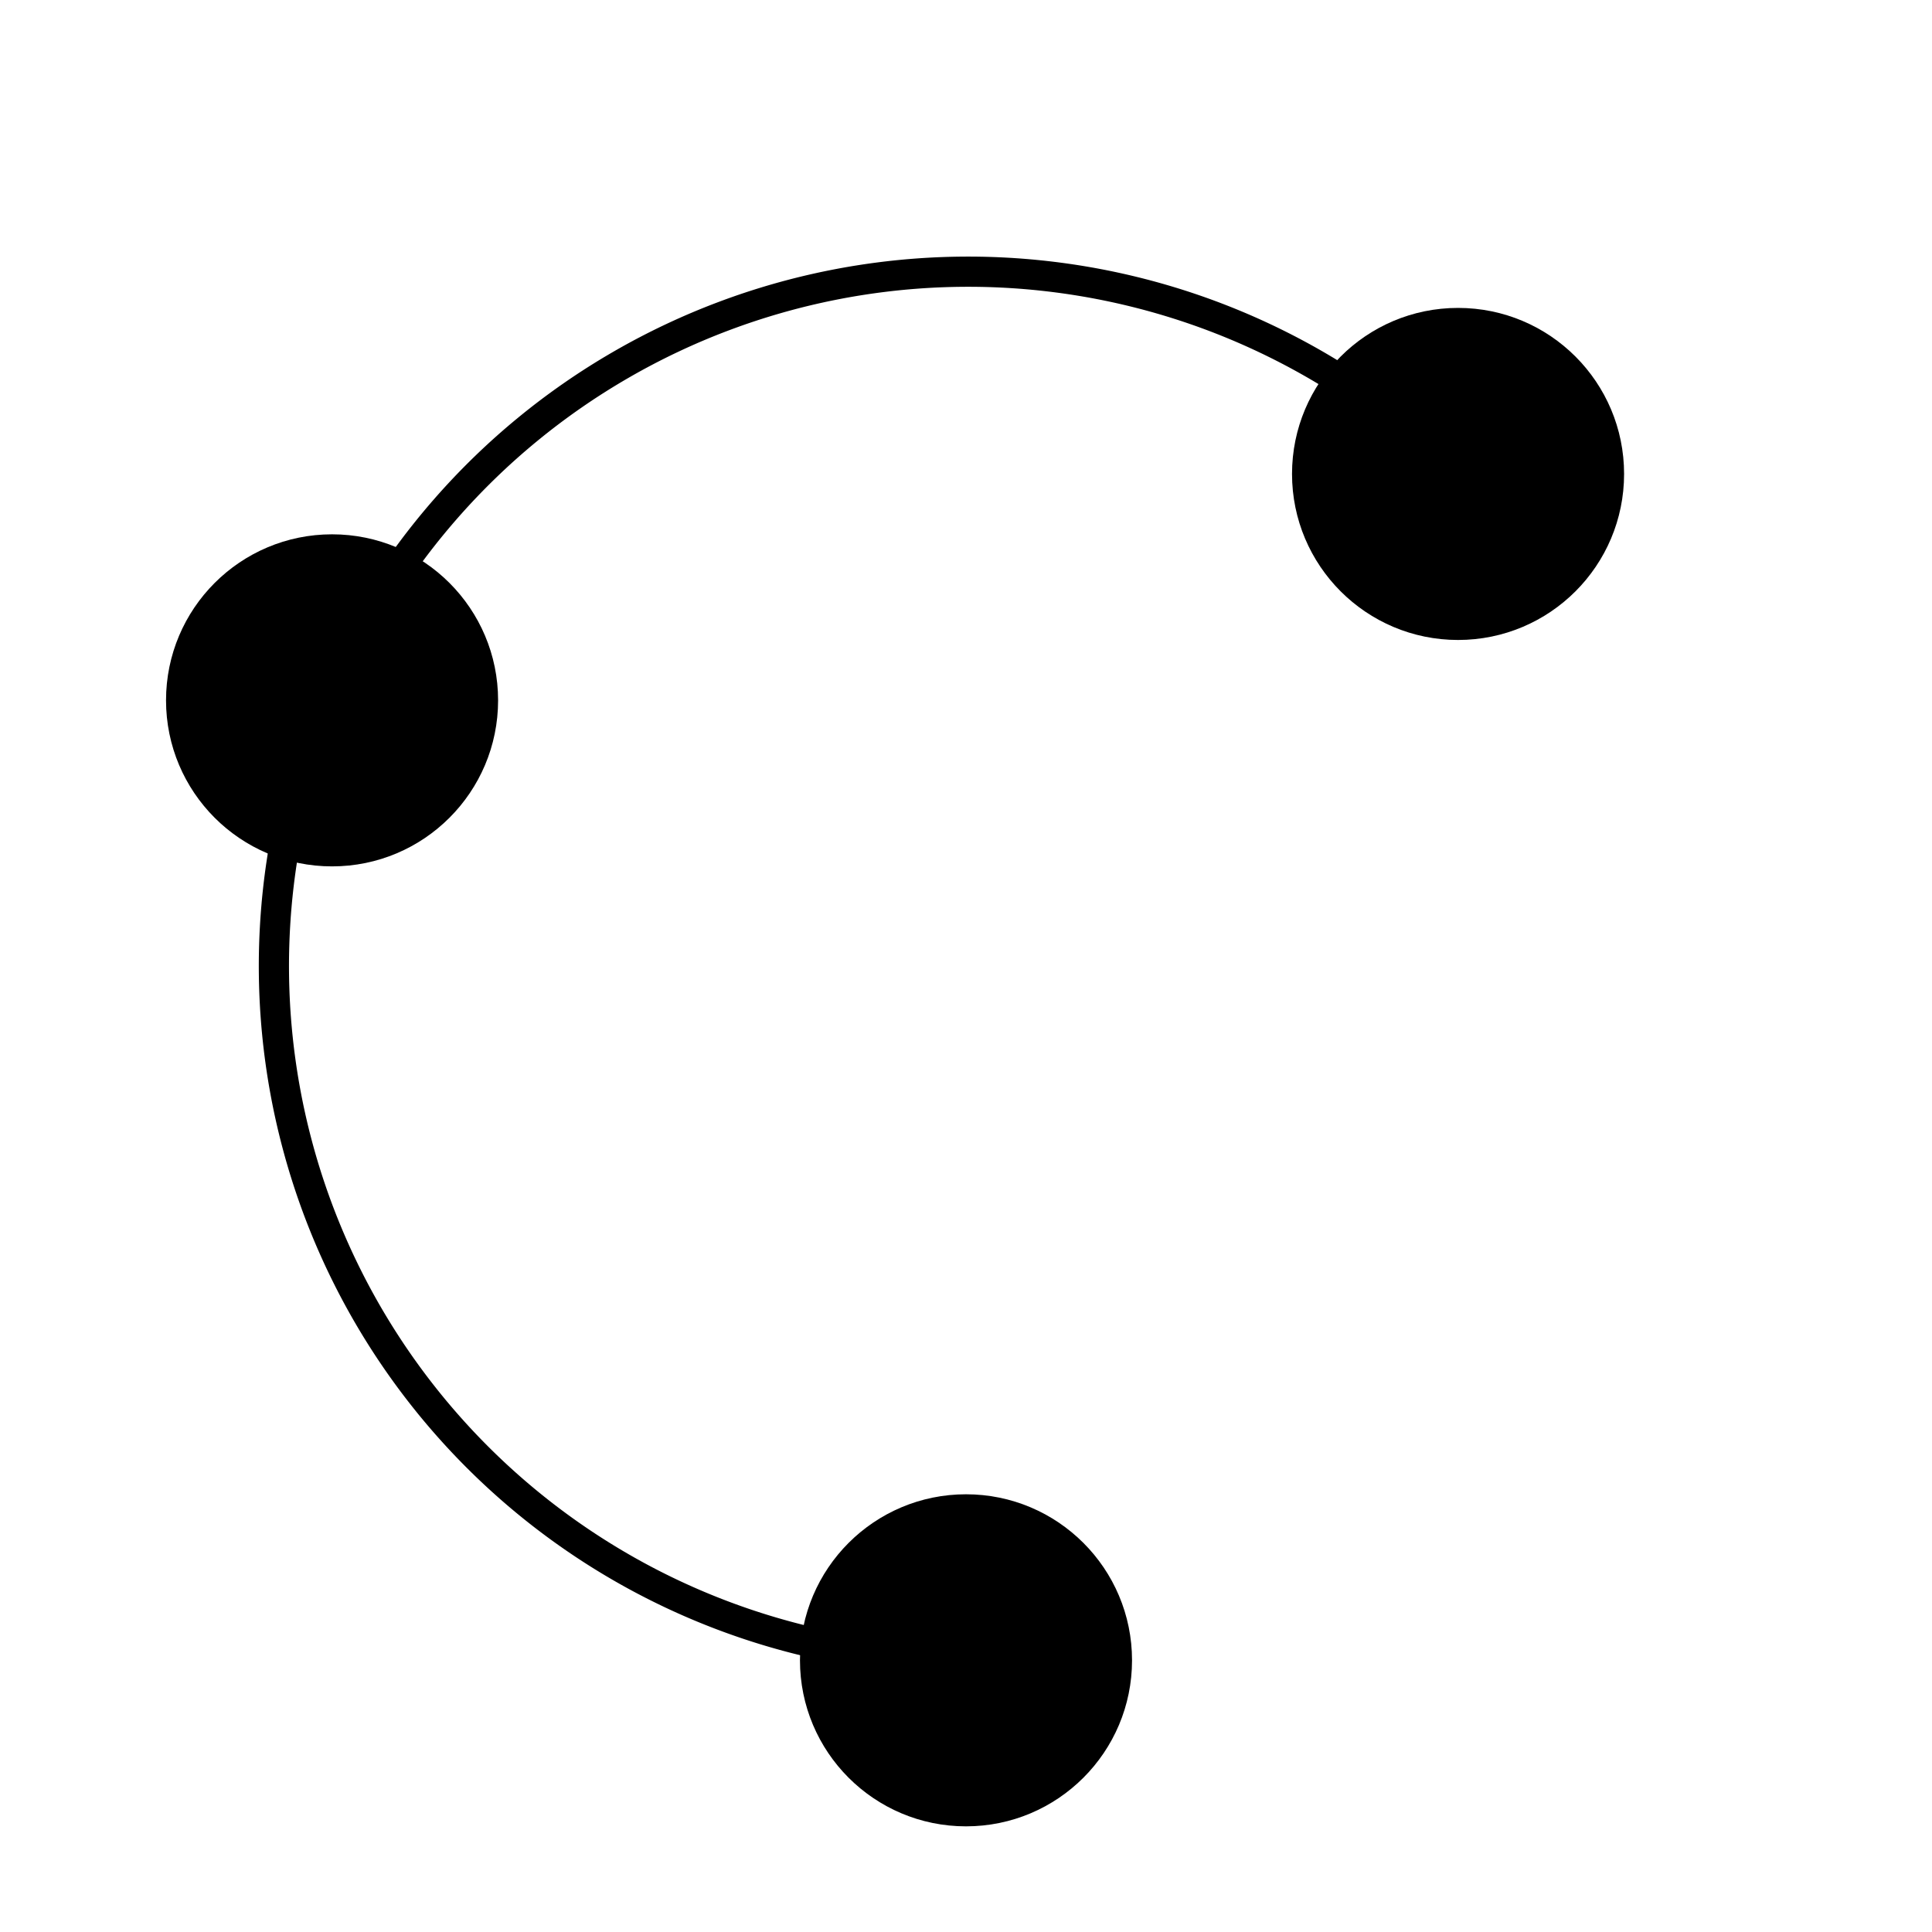 <svg
  xmlns="http://www.w3.org/2000/svg"
  width="64"
  height="64"
  viewBox="0 0 64 64"
  stroke="black"
  >
  <g>
    <path
      class="line"
      fill="none"
      d="M 32 55 A 23 23 0 1 1 48.3 15.7"
    />
    <circle class="point" cx="32" cy="55" r="5" />
    <circle class="point" cx="48.3" cy="15.7" r="5" />
    <circle class="point" cx="11" cy="23.2" r="5" />
  </g>
</svg>
